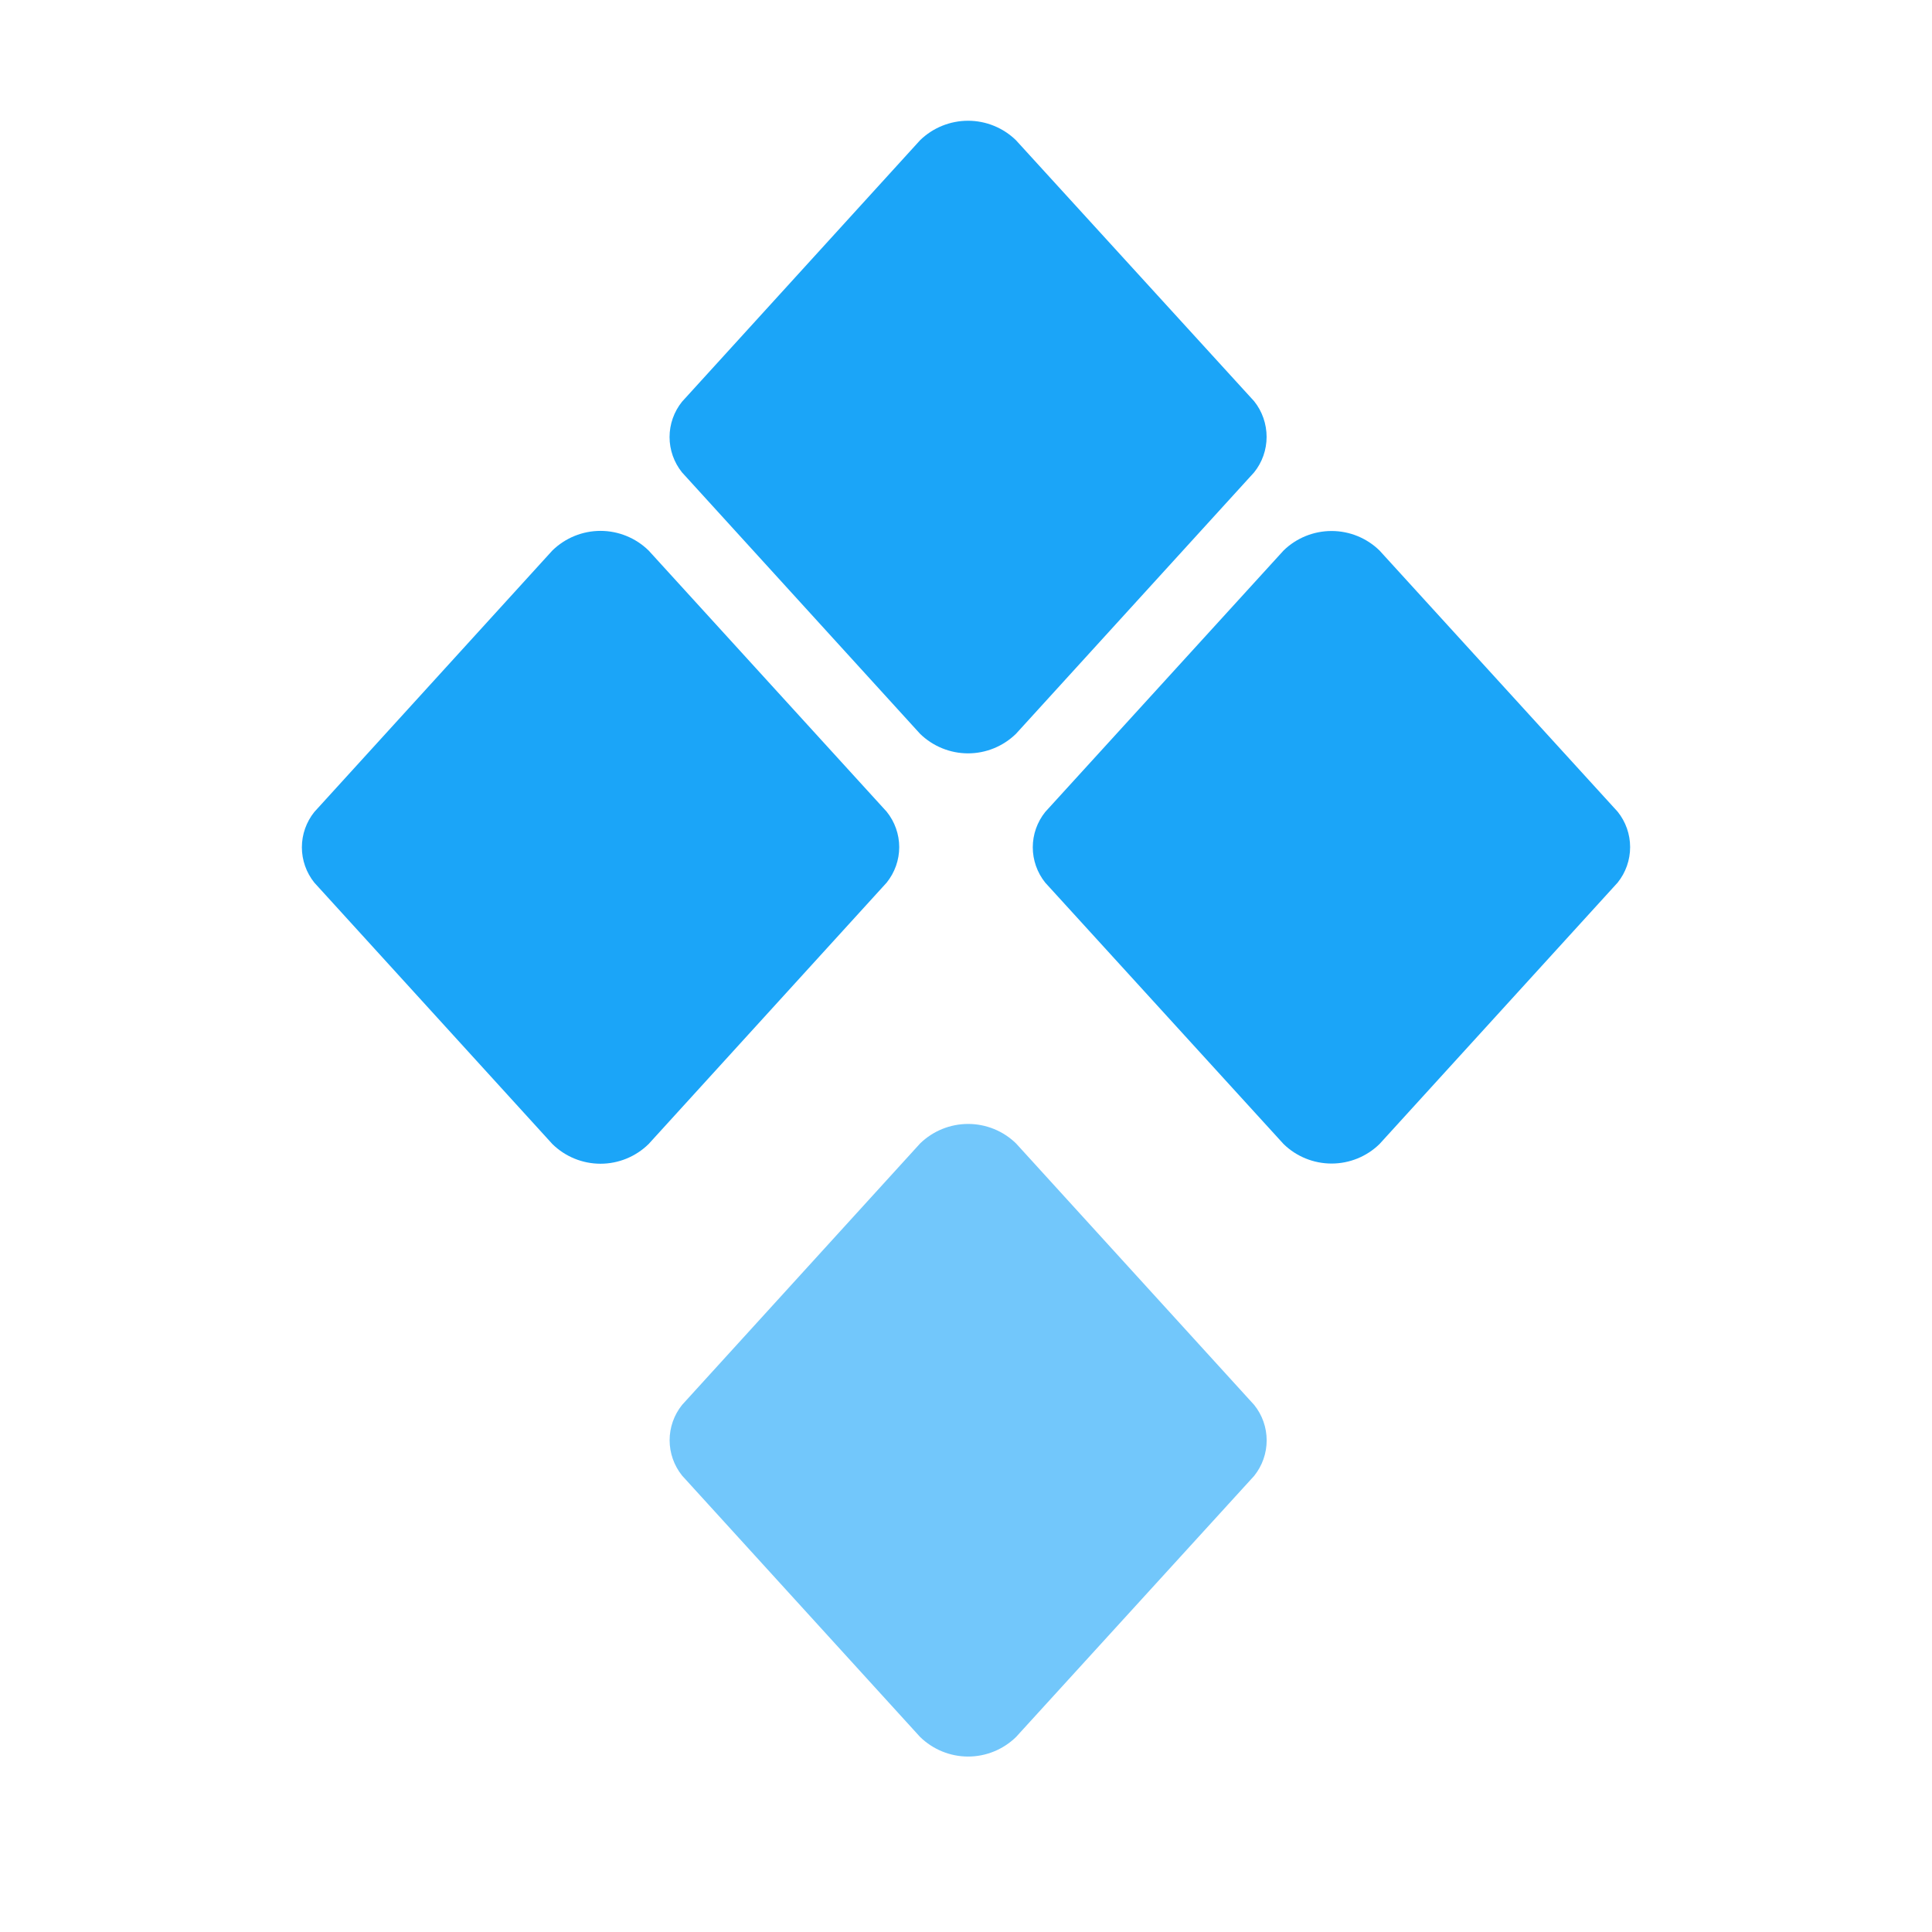 <svg width="32" height="32" viewBox="0 0 32 32" fill="none" xmlns="http://www.w3.org/2000/svg">
<path d="M11.297 23.27L15.24 18.939C15.453 18.732 15.738 18.616 16.035 18.616C16.332 18.616 16.617 18.732 16.829 18.939L20.773 23.27C20.907 23.436 20.98 23.643 20.98 23.857C20.98 24.071 20.907 24.278 20.773 24.445L16.829 28.77C16.617 28.977 16.332 29.094 16.035 29.094C15.738 29.094 15.453 28.977 15.24 28.77L11.297 24.44C11.164 24.274 11.091 24.067 11.091 23.855C11.091 23.642 11.164 23.436 11.297 23.27Z" fill="#72C7FB"/>
<path d="M26.793 13.444L22.849 9.118C22.637 8.911 22.352 8.795 22.055 8.795C21.758 8.795 21.472 8.911 21.26 9.118L17.312 13.449C17.179 13.615 17.106 13.821 17.106 14.034C17.106 14.246 17.179 14.453 17.312 14.619L21.26 18.949C21.472 19.156 21.758 19.272 22.055 19.272C22.352 19.272 22.637 19.156 22.849 18.949L26.793 14.619C26.927 14.452 27 14.245 27 14.031C27 13.818 26.927 13.61 26.793 13.444ZM10.743 9.118C10.53 8.91 10.244 8.793 9.946 8.793C9.648 8.793 9.362 8.91 9.149 9.118L5.206 13.449C5.073 13.615 5 13.821 5 14.034C5 14.246 5.073 14.453 5.206 14.619L9.149 18.949C9.362 19.158 9.648 19.275 9.946 19.275C10.244 19.275 10.53 19.158 10.743 18.949L14.686 14.619C14.82 14.452 14.894 14.245 14.894 14.031C14.894 13.818 14.82 13.61 14.686 13.444L10.743 9.118ZM20.772 6.645L16.828 2.323C16.616 2.116 16.331 2 16.034 2C15.737 2 15.451 2.116 15.239 2.323L11.296 6.654C11.163 6.82 11.09 7.026 11.09 7.239C11.09 7.452 11.163 7.658 11.296 7.824L15.239 12.154C15.451 12.361 15.737 12.478 16.034 12.478C16.331 12.478 16.616 12.361 16.828 12.154L20.772 7.824C20.906 7.658 20.979 7.45 20.979 7.236C20.979 7.023 20.906 6.811 20.772 6.645Z" fill="#1BA5F8"/>
</svg>
